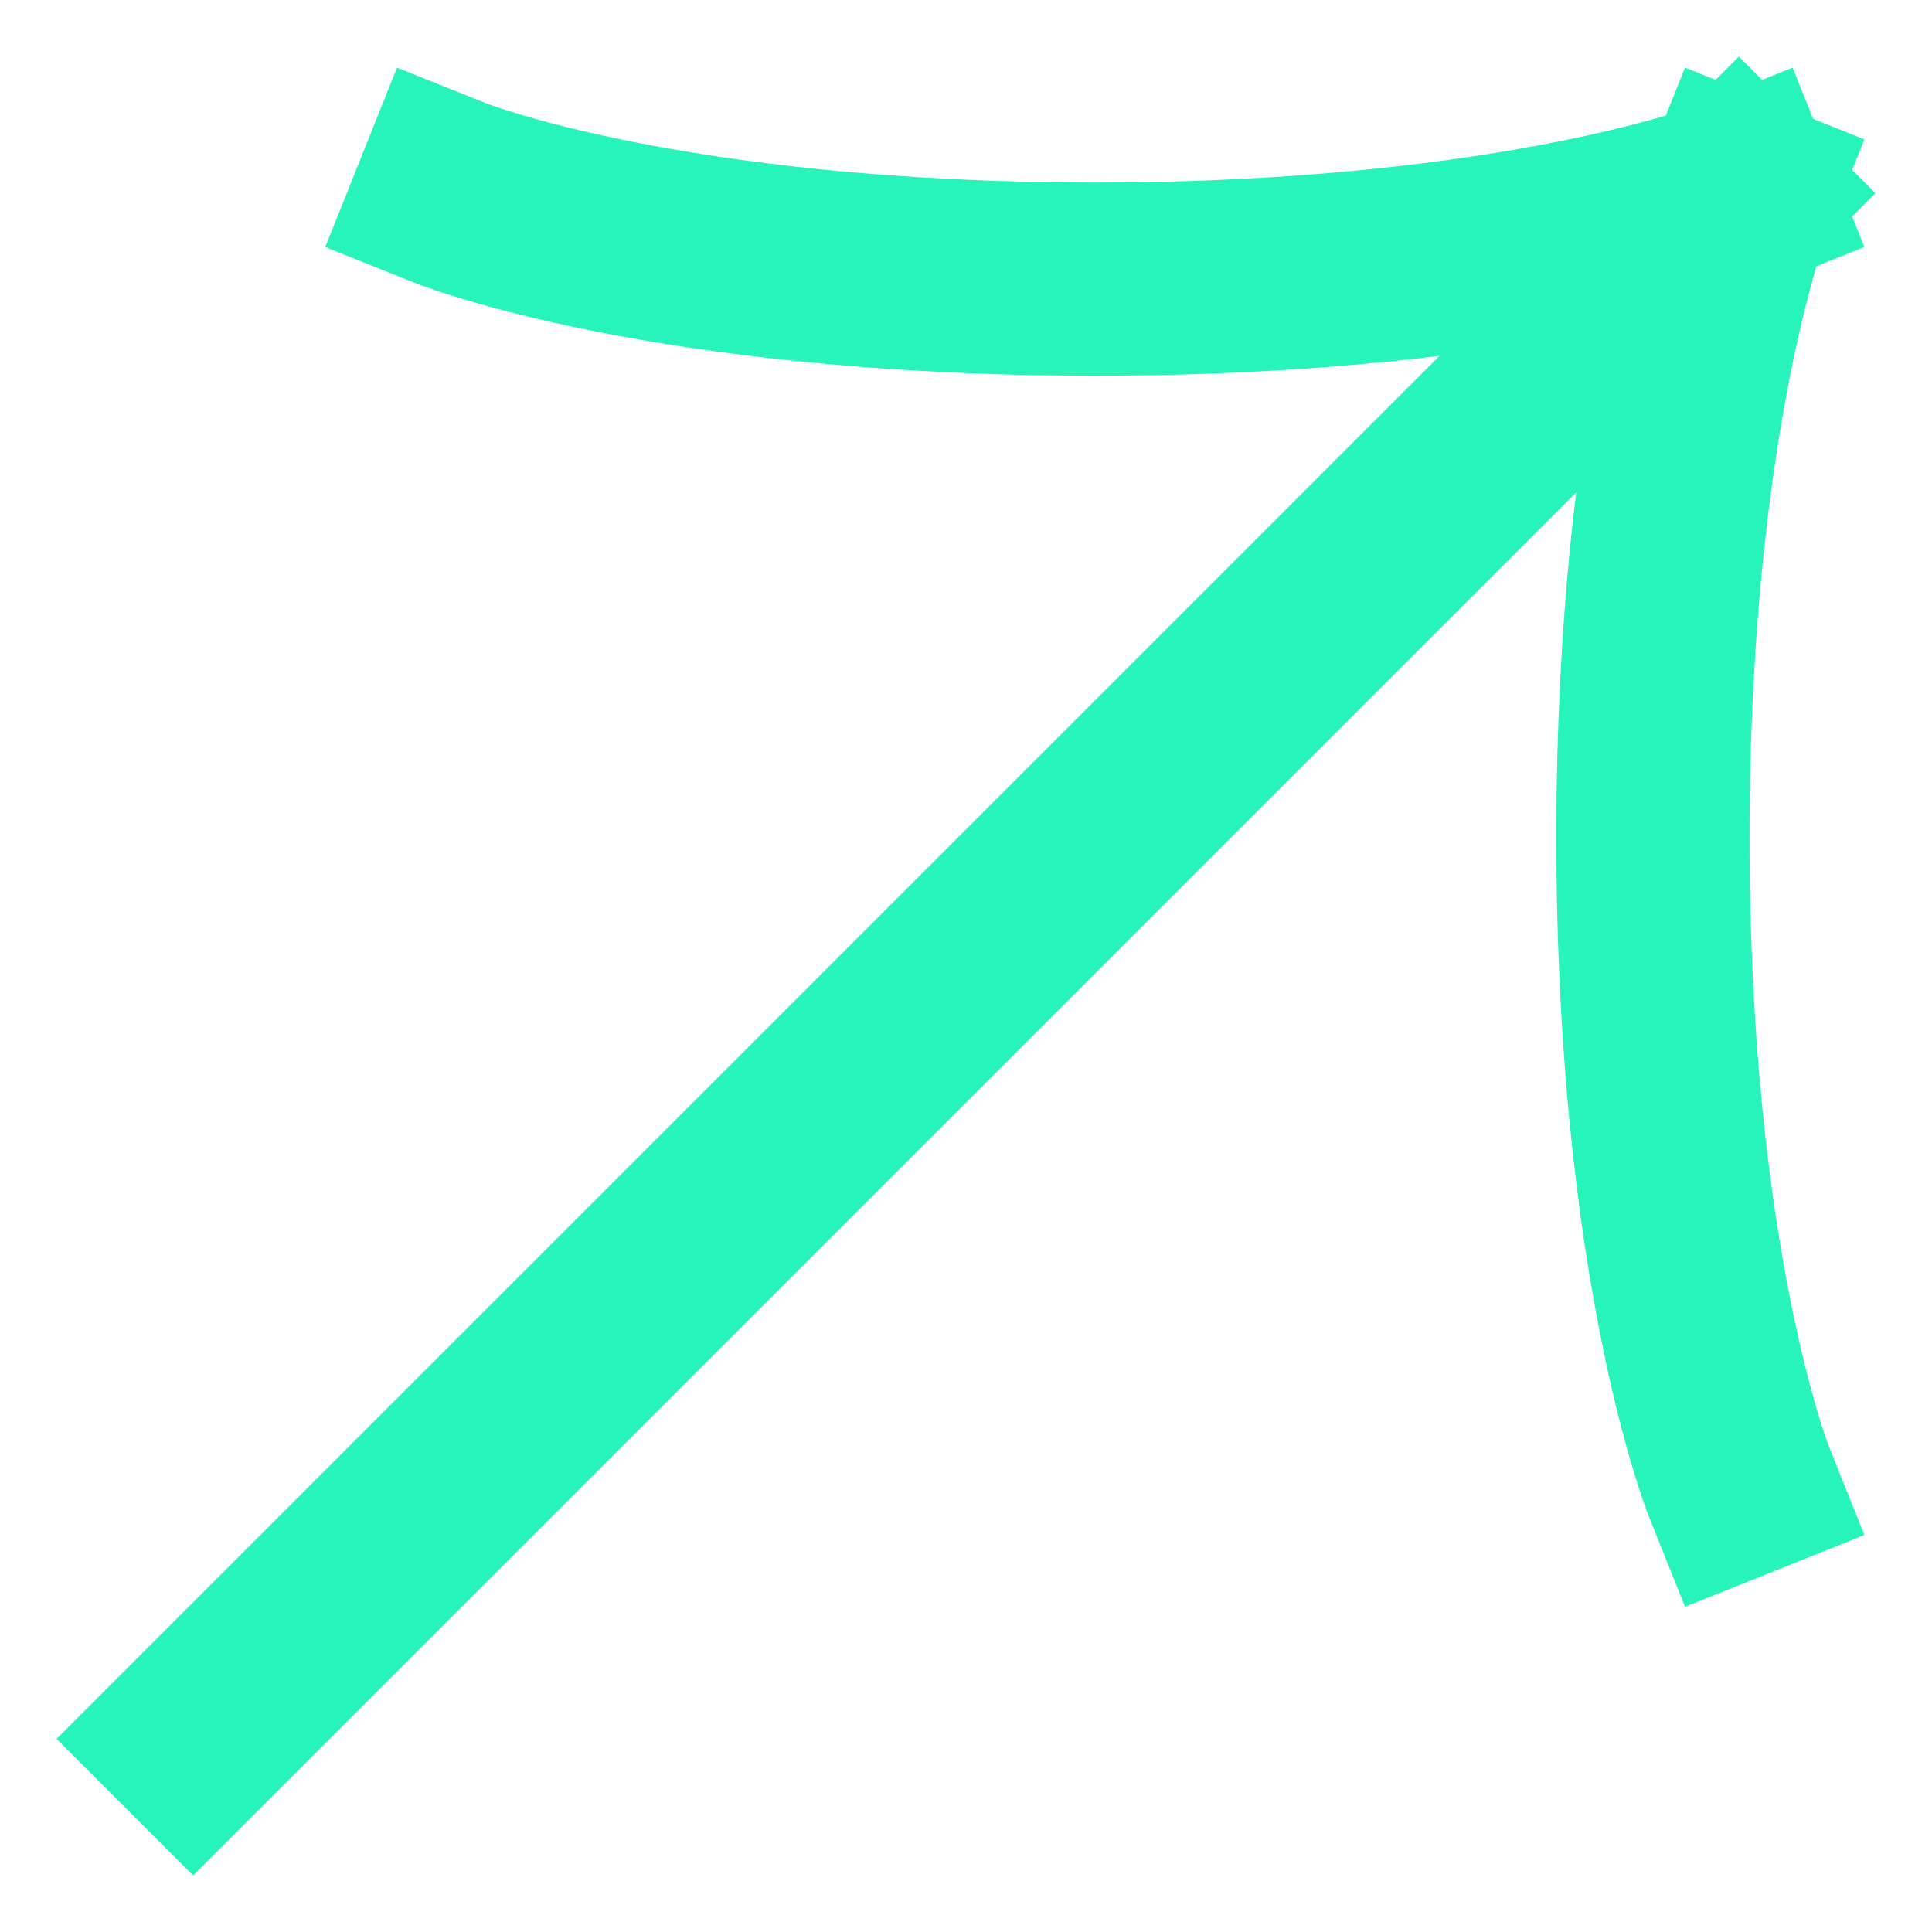 <svg width="20" height="20" viewBox="0 0 20 20" fill="none" xmlns="http://www.w3.org/2000/svg">
<path d="M18 2L2 18M18 2C18 2 15.778 2.889 11.333 2.889C6.889 2.889 4.667 2 4.667 2M18 2C18 2 17.111 4.222 17.111 8.667C17.111 13.111 18 15.333 18 15.333" stroke="#27F4BA" stroke-width="2" stroke-linecap="square" stroke-linejoin="round"/>
</svg>
